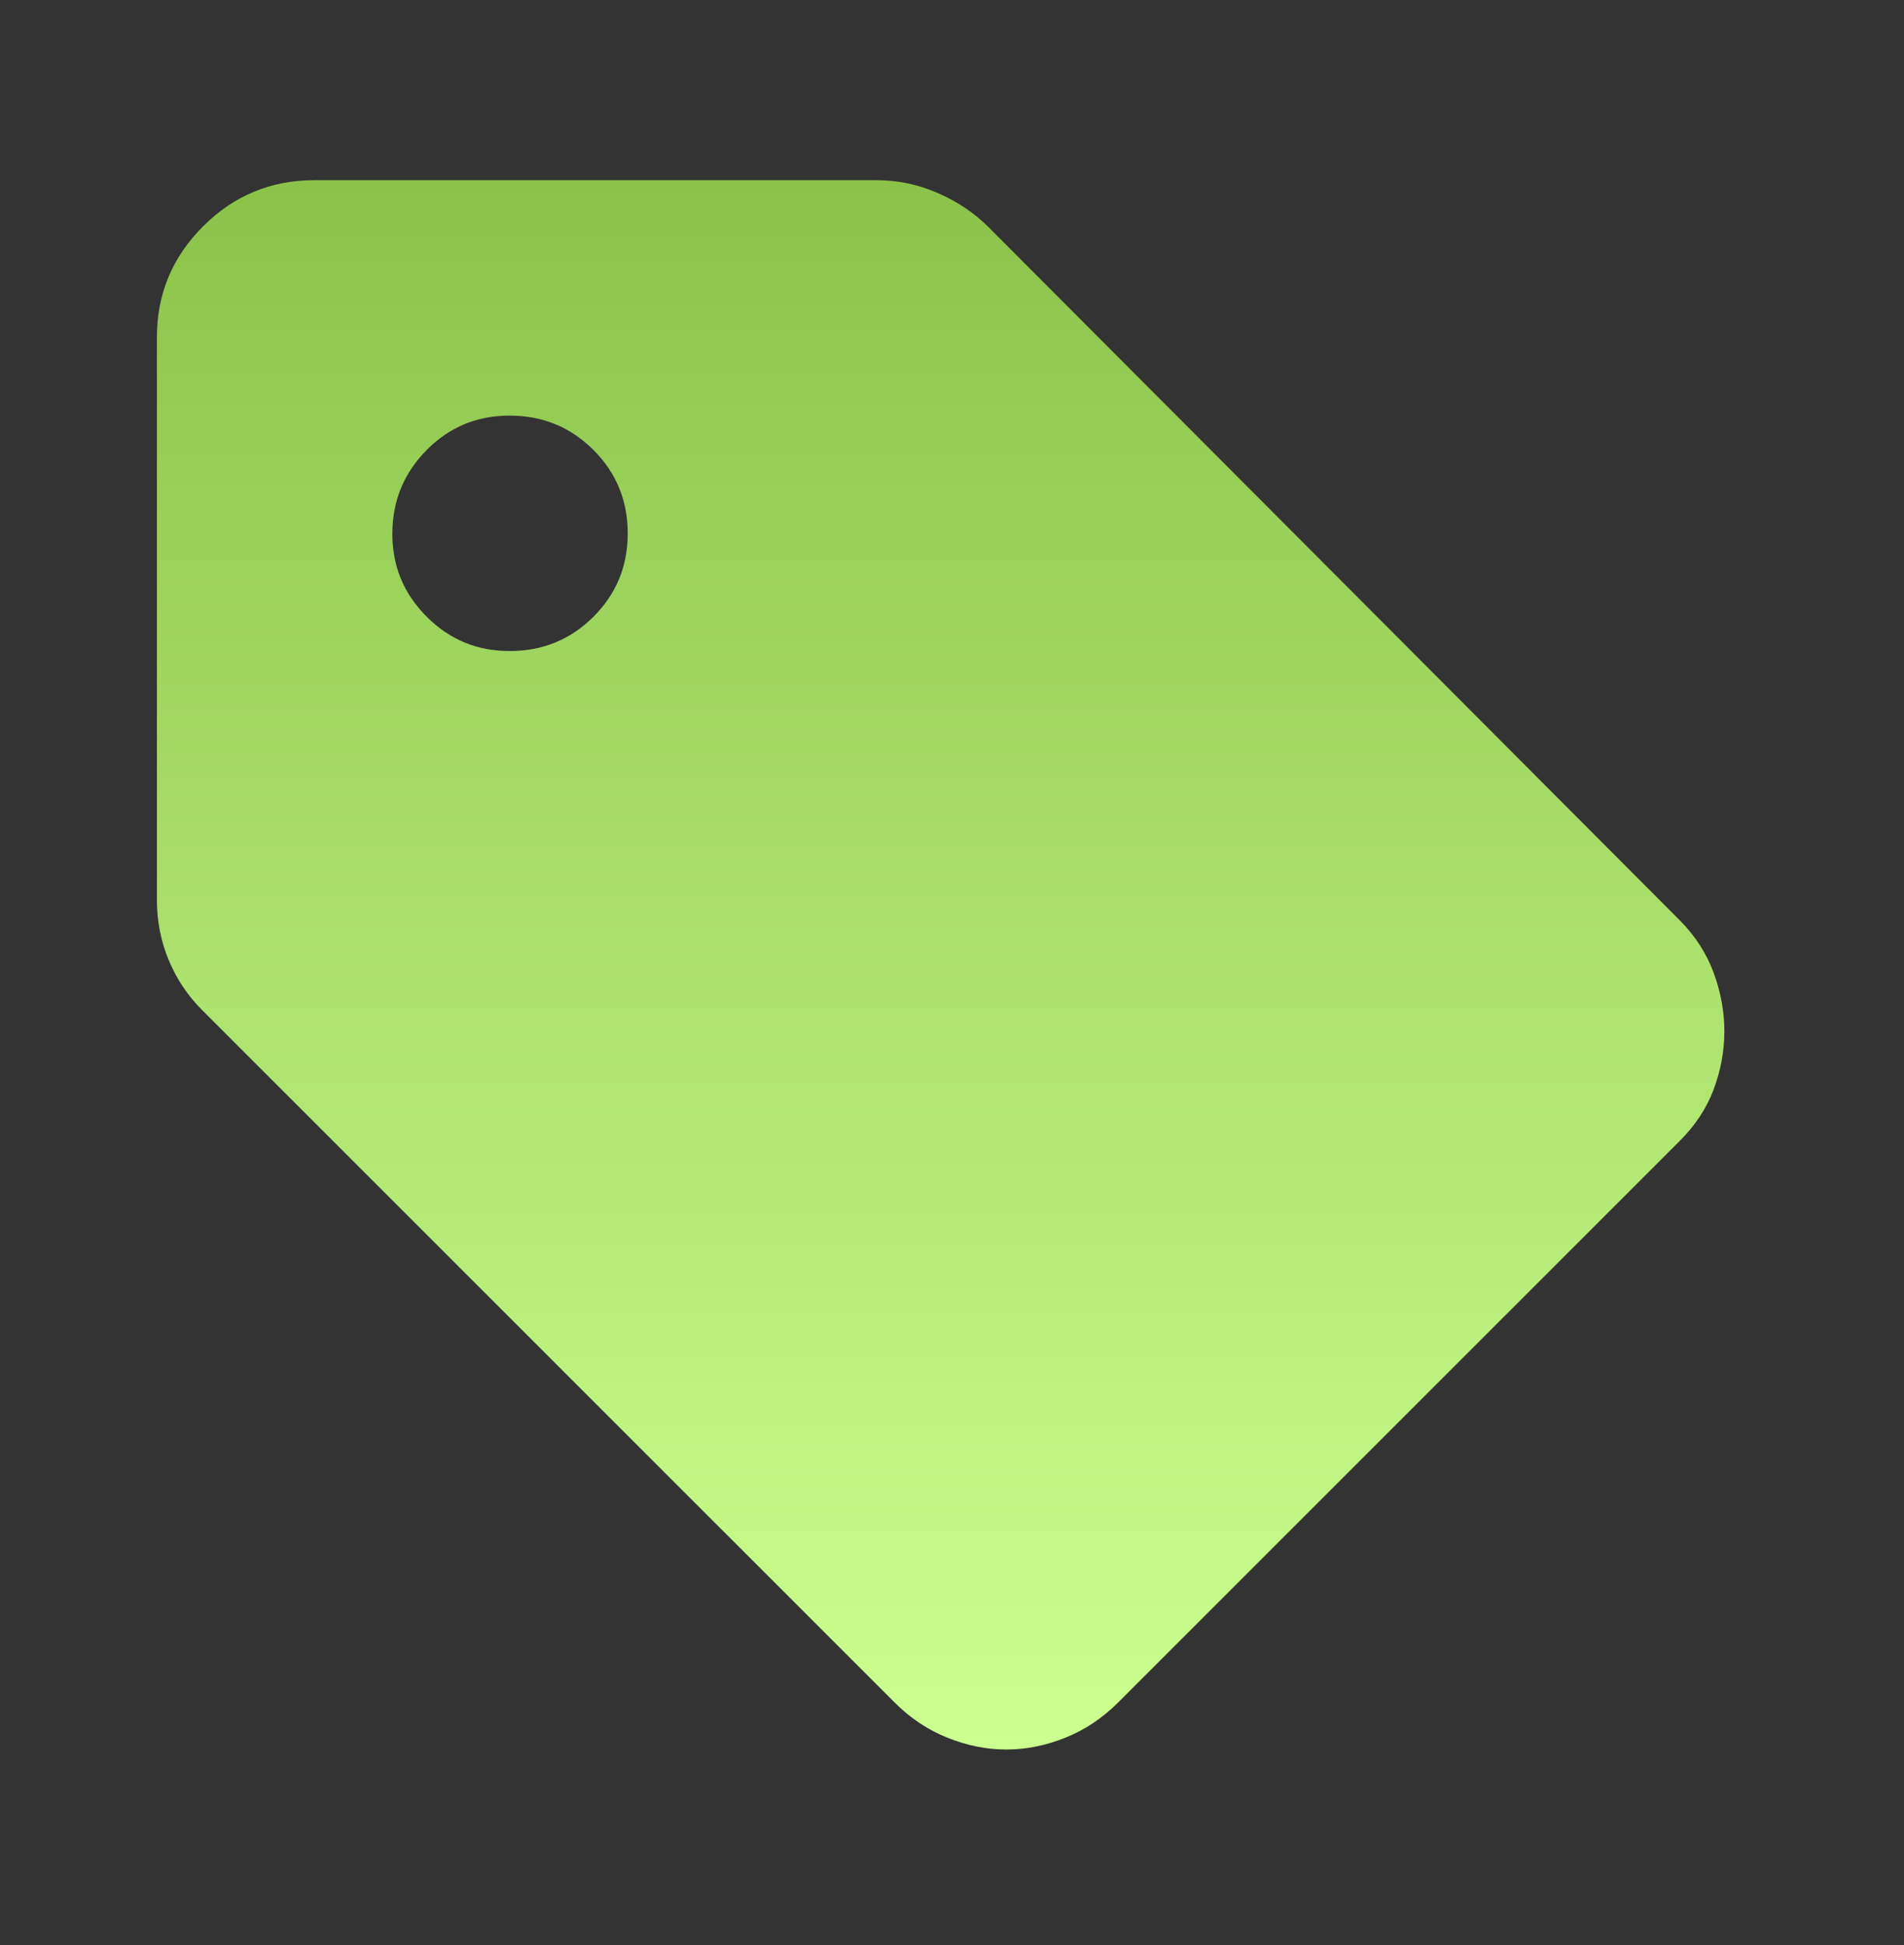<svg width="46" height="47" viewBox="0 0 46 47" fill="none" xmlns="http://www.w3.org/2000/svg">
<rect x="0" y="0" width="46" height="47" fill="#333333" stroke="none"/>
<path d="M40.57 27.578L27.015 41.133C26.636 41.513 26.209 41.797 25.735 41.986C25.261 42.176 24.787 42.271 24.313 42.271C23.84 42.271 23.366 42.176 22.892 41.986C22.418 41.797 21.991 41.513 21.612 41.133L4.881 24.403C4.534 24.055 4.265 23.653 4.075 23.195C3.886 22.738 3.791 22.255 3.791 21.748V8.146C3.791 7.103 4.163 6.211 4.906 5.469C5.649 4.727 6.541 4.356 7.583 4.354H21.185C21.691 4.354 22.181 4.457 22.655 4.663C23.128 4.869 23.539 5.145 23.887 5.492L40.57 22.223C40.949 22.602 41.226 23.028 41.401 23.502C41.575 23.976 41.661 24.45 41.66 24.924C41.659 25.398 41.572 25.864 41.401 26.323C41.229 26.782 40.952 27.2 40.57 27.578ZM12.322 15.729C13.112 15.729 13.784 15.453 14.338 14.901C14.891 14.348 15.167 13.677 15.166 12.886C15.165 12.094 14.889 11.423 14.338 10.872C13.787 10.321 13.115 10.044 12.322 10.042C11.53 10.039 10.859 10.316 10.309 10.872C9.759 11.428 9.482 12.099 9.479 12.886C9.475 13.672 9.752 14.343 10.309 14.901C10.866 15.458 11.537 15.734 12.322 15.729Z" fill="url(#paint0_linear_371_8804)"/>
<defs>
<linearGradient id="paint0_linear_371_8804" x1="22.726" y1="4.354" x2="22.726" y2="42.271" gradientUnits="userSpaceOnUse">
<stop stop-color="#8BC34A"/>
<stop offset="1" stop-color="#CCFF90"/>
</linearGradient>
</defs>
</svg>

